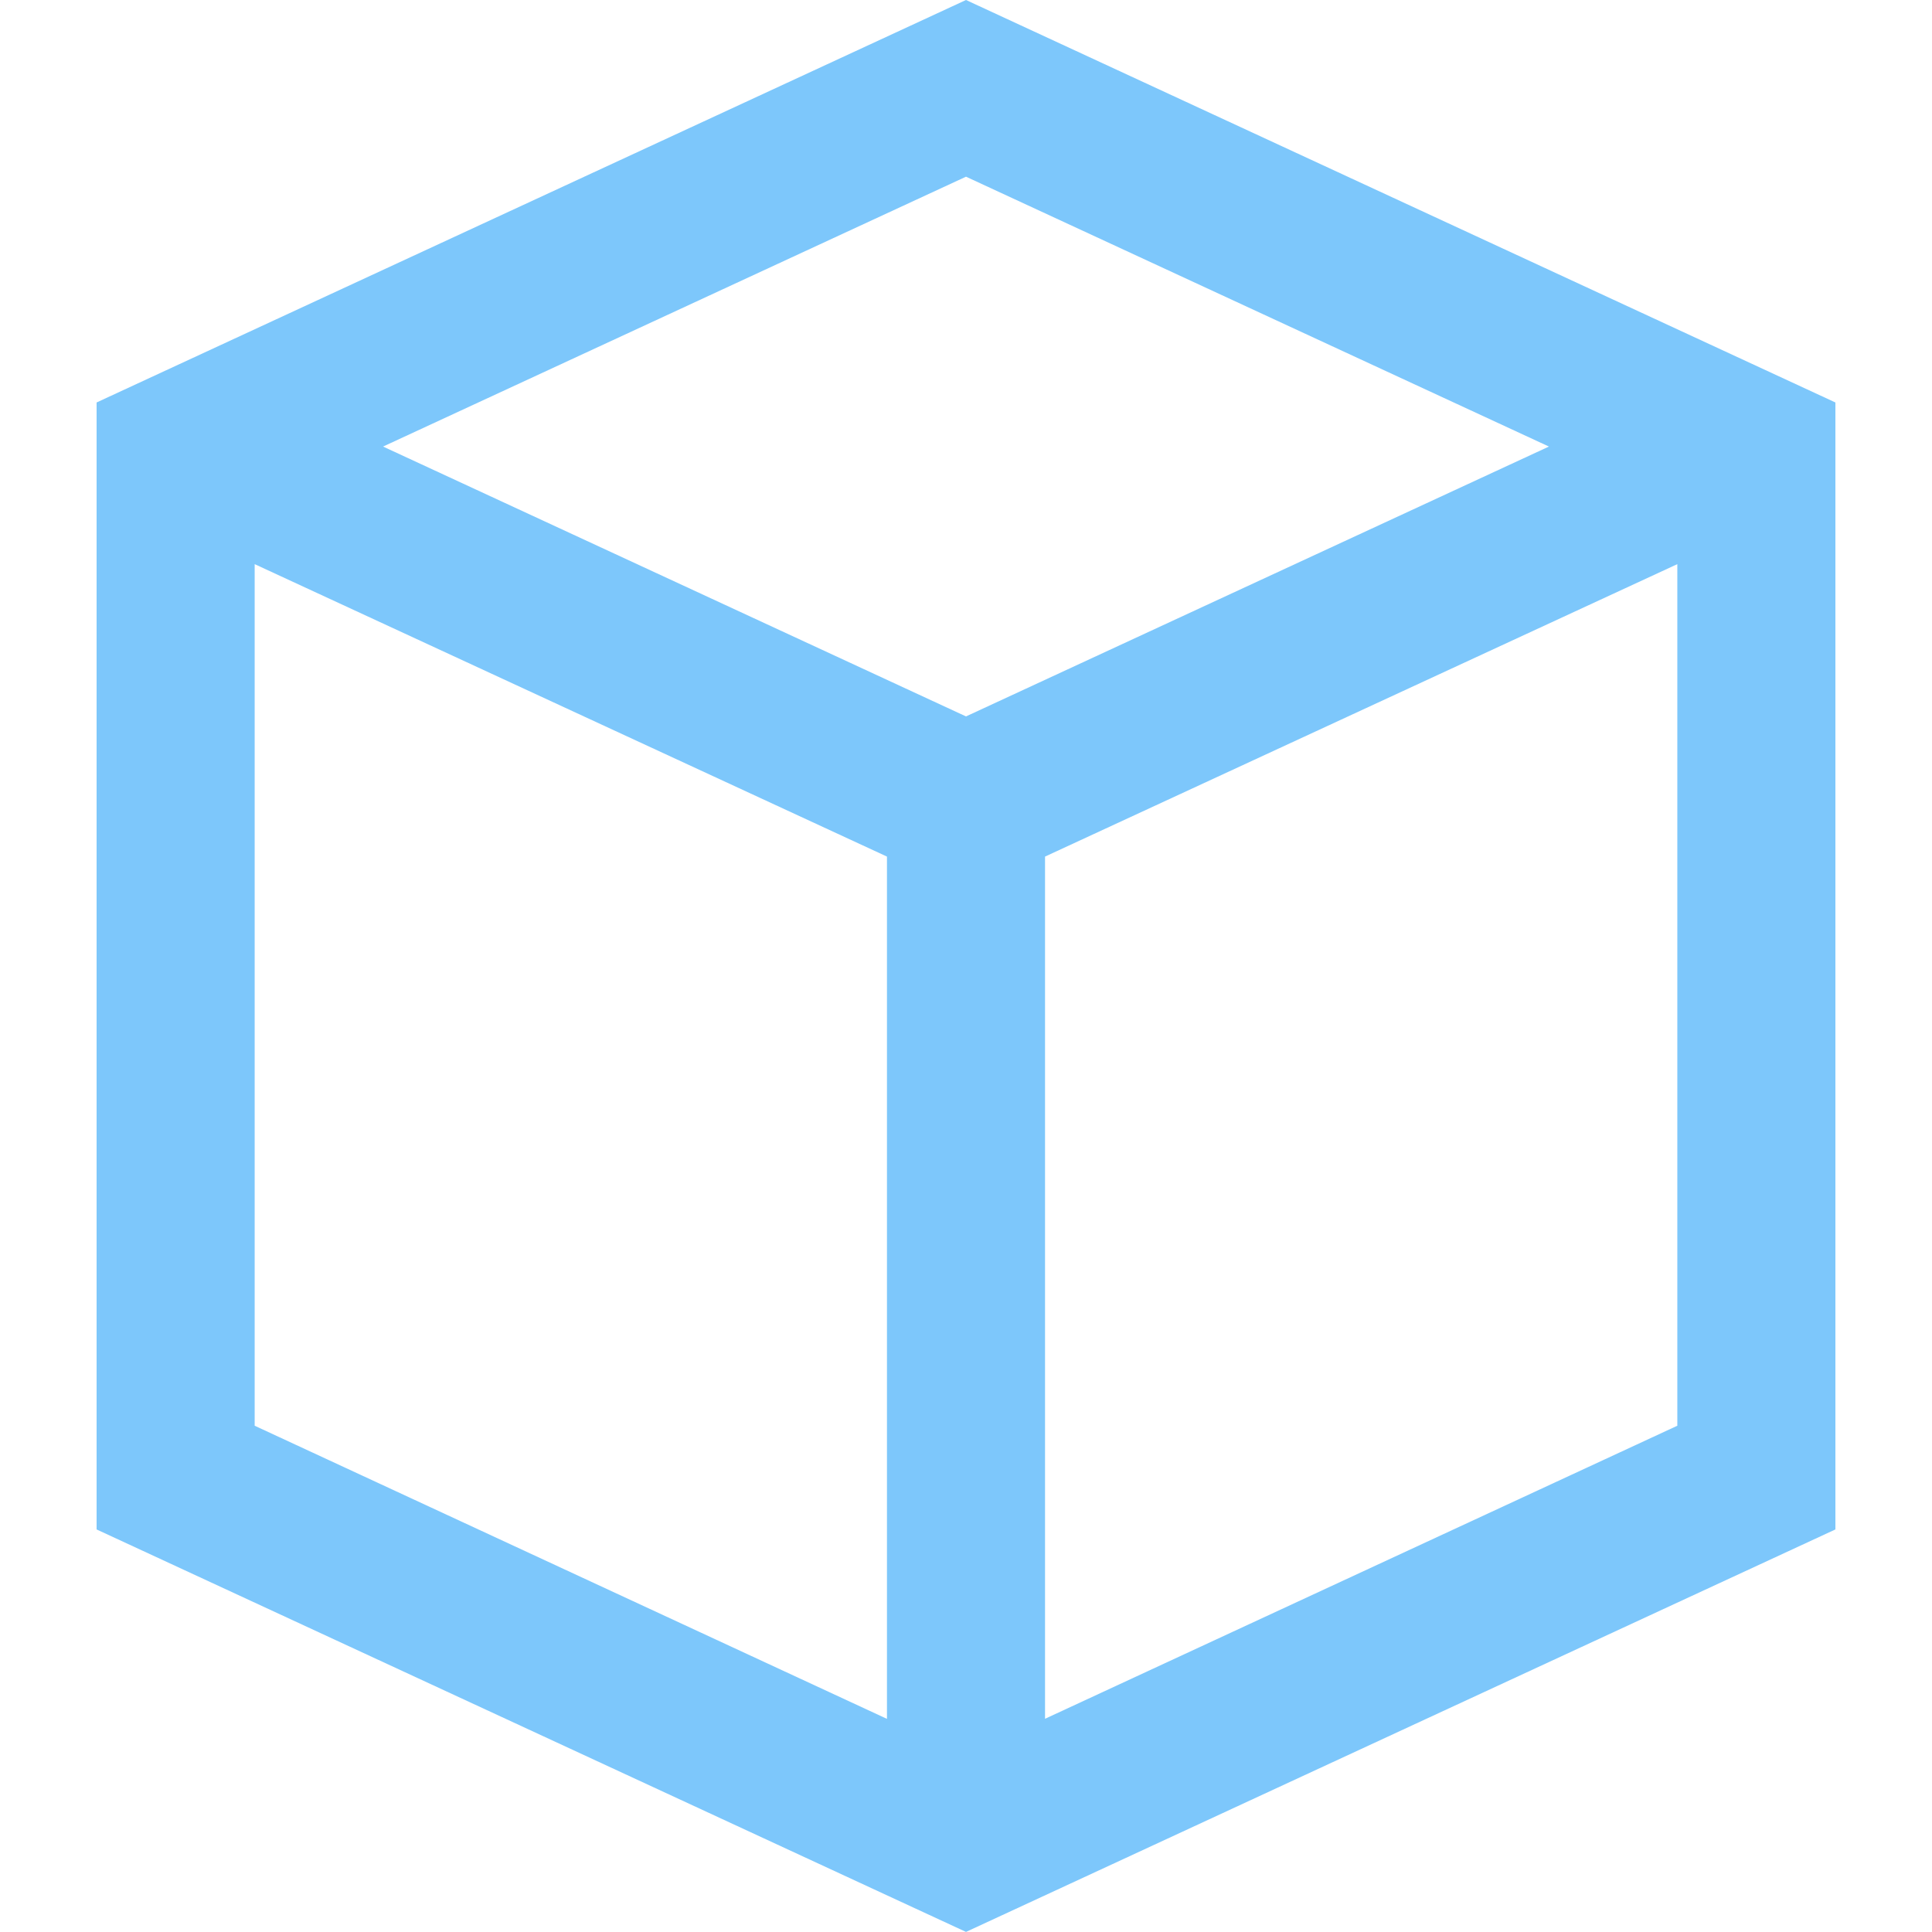 <svg viewBox="0 0 22 22" xmlns="http://www.w3.org/2000/svg"><g fill="none"><path d="m0 0h22v22h-22z" fill="#000" opacity="0"/><path d="m1.1 4.583 9.9-4.583 9.9 4.583v12.833l-9.9 4.583-9.9-4.583zm9 5.171-7.2-3.33v9.811l7.2 3.338v-9.818zm9 6.481v-9.811l-7.2 3.33v9.818zm-1.462-11.15-6.638-3.073-6.638 3.073 6.638 3.073z" fill="#7dc7fb"/></g></svg>